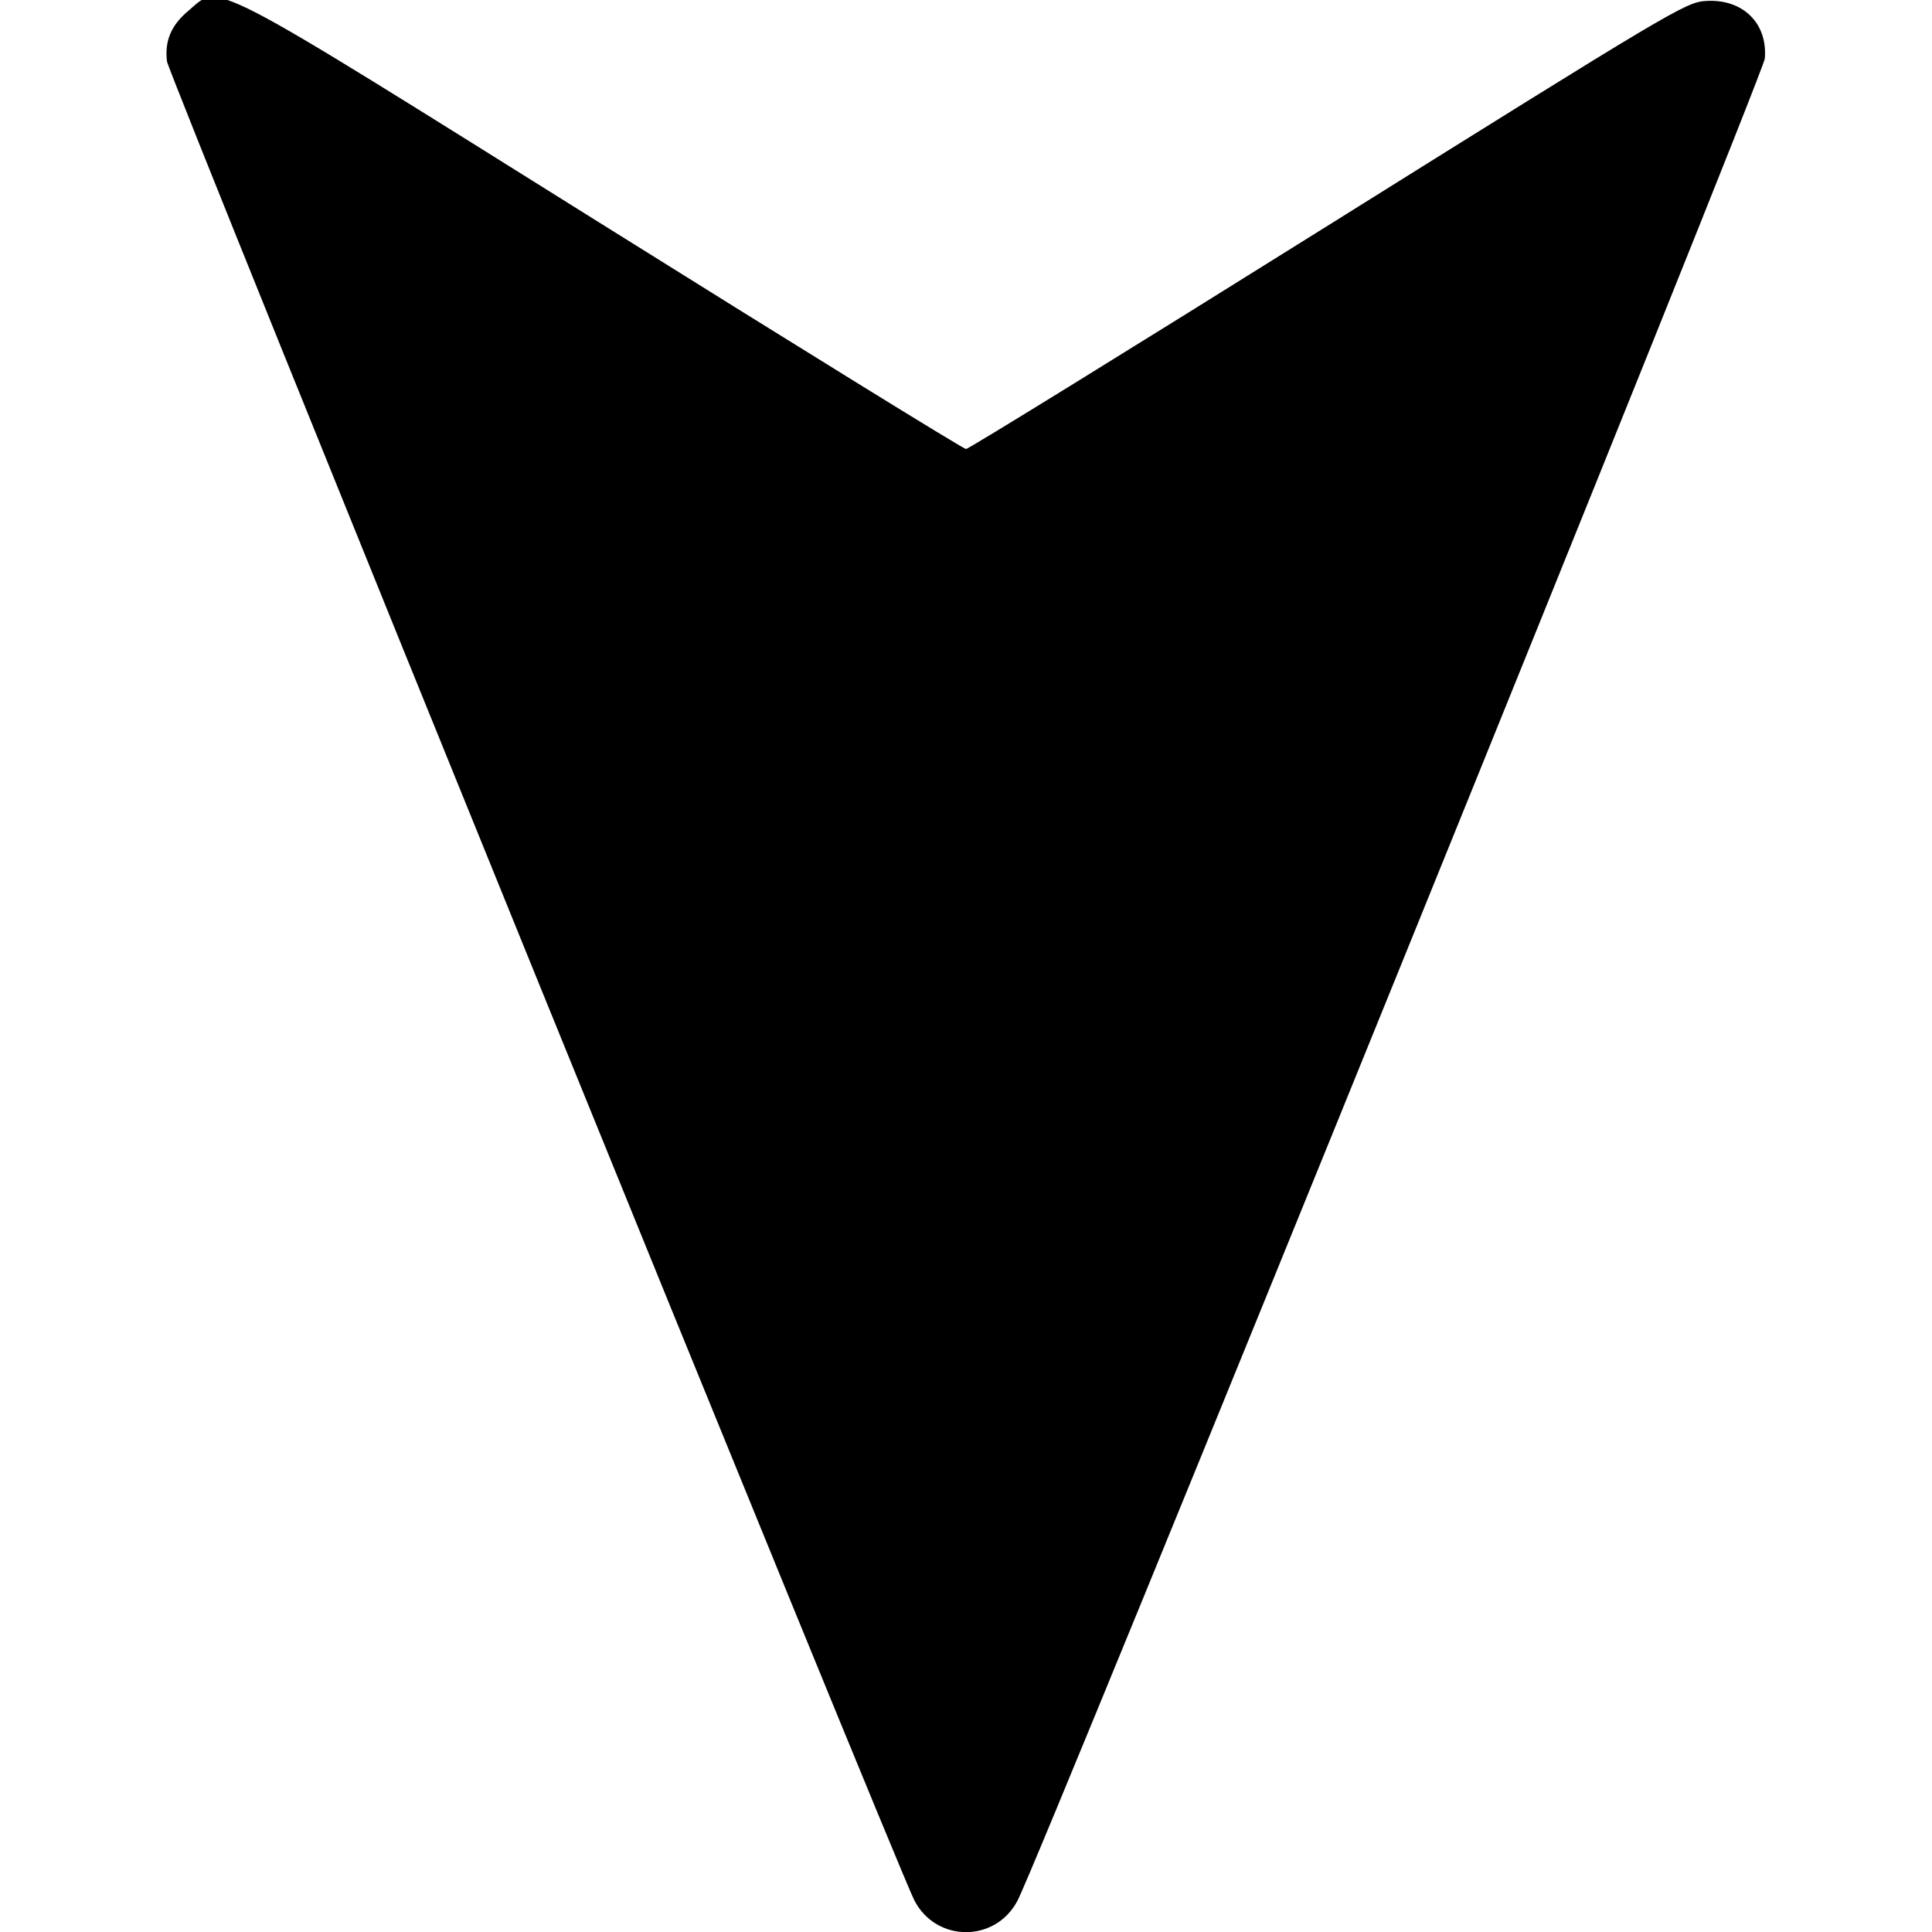 <svg id="svg" xmlns="http://www.w3.org/2000/svg" xmlns:xlink="http://www.w3.org/1999/xlink" width="400" height="400" viewBox="0, 0, 400,400"><g id="svgg"><path id="path0" d="M38.975 2.257 C 35.426 5.233,34.063 8.467,34.570 12.708 C 34.898 15.459,185.705 386.529,189.316 393.471 C 193.864 402.217,206.136 402.217,210.684 393.471 C 215.593 384.035,365.113 15.453,365.389 12.109 C 365.996 4.761,360.771 -0.312,353.125 0.203 C 348.971 0.483,346.372 2.029,274.886 46.731 C 234.217 72.162,200.519 92.969,200.000 92.969 C 199.481 92.969,165.783 72.159,125.114 46.724 C 41.198 -5.758,45.738 -3.414,38.975 2.257 " stroke="none" fill="#000000" fill-rule="evenodd"></path></g></svg>